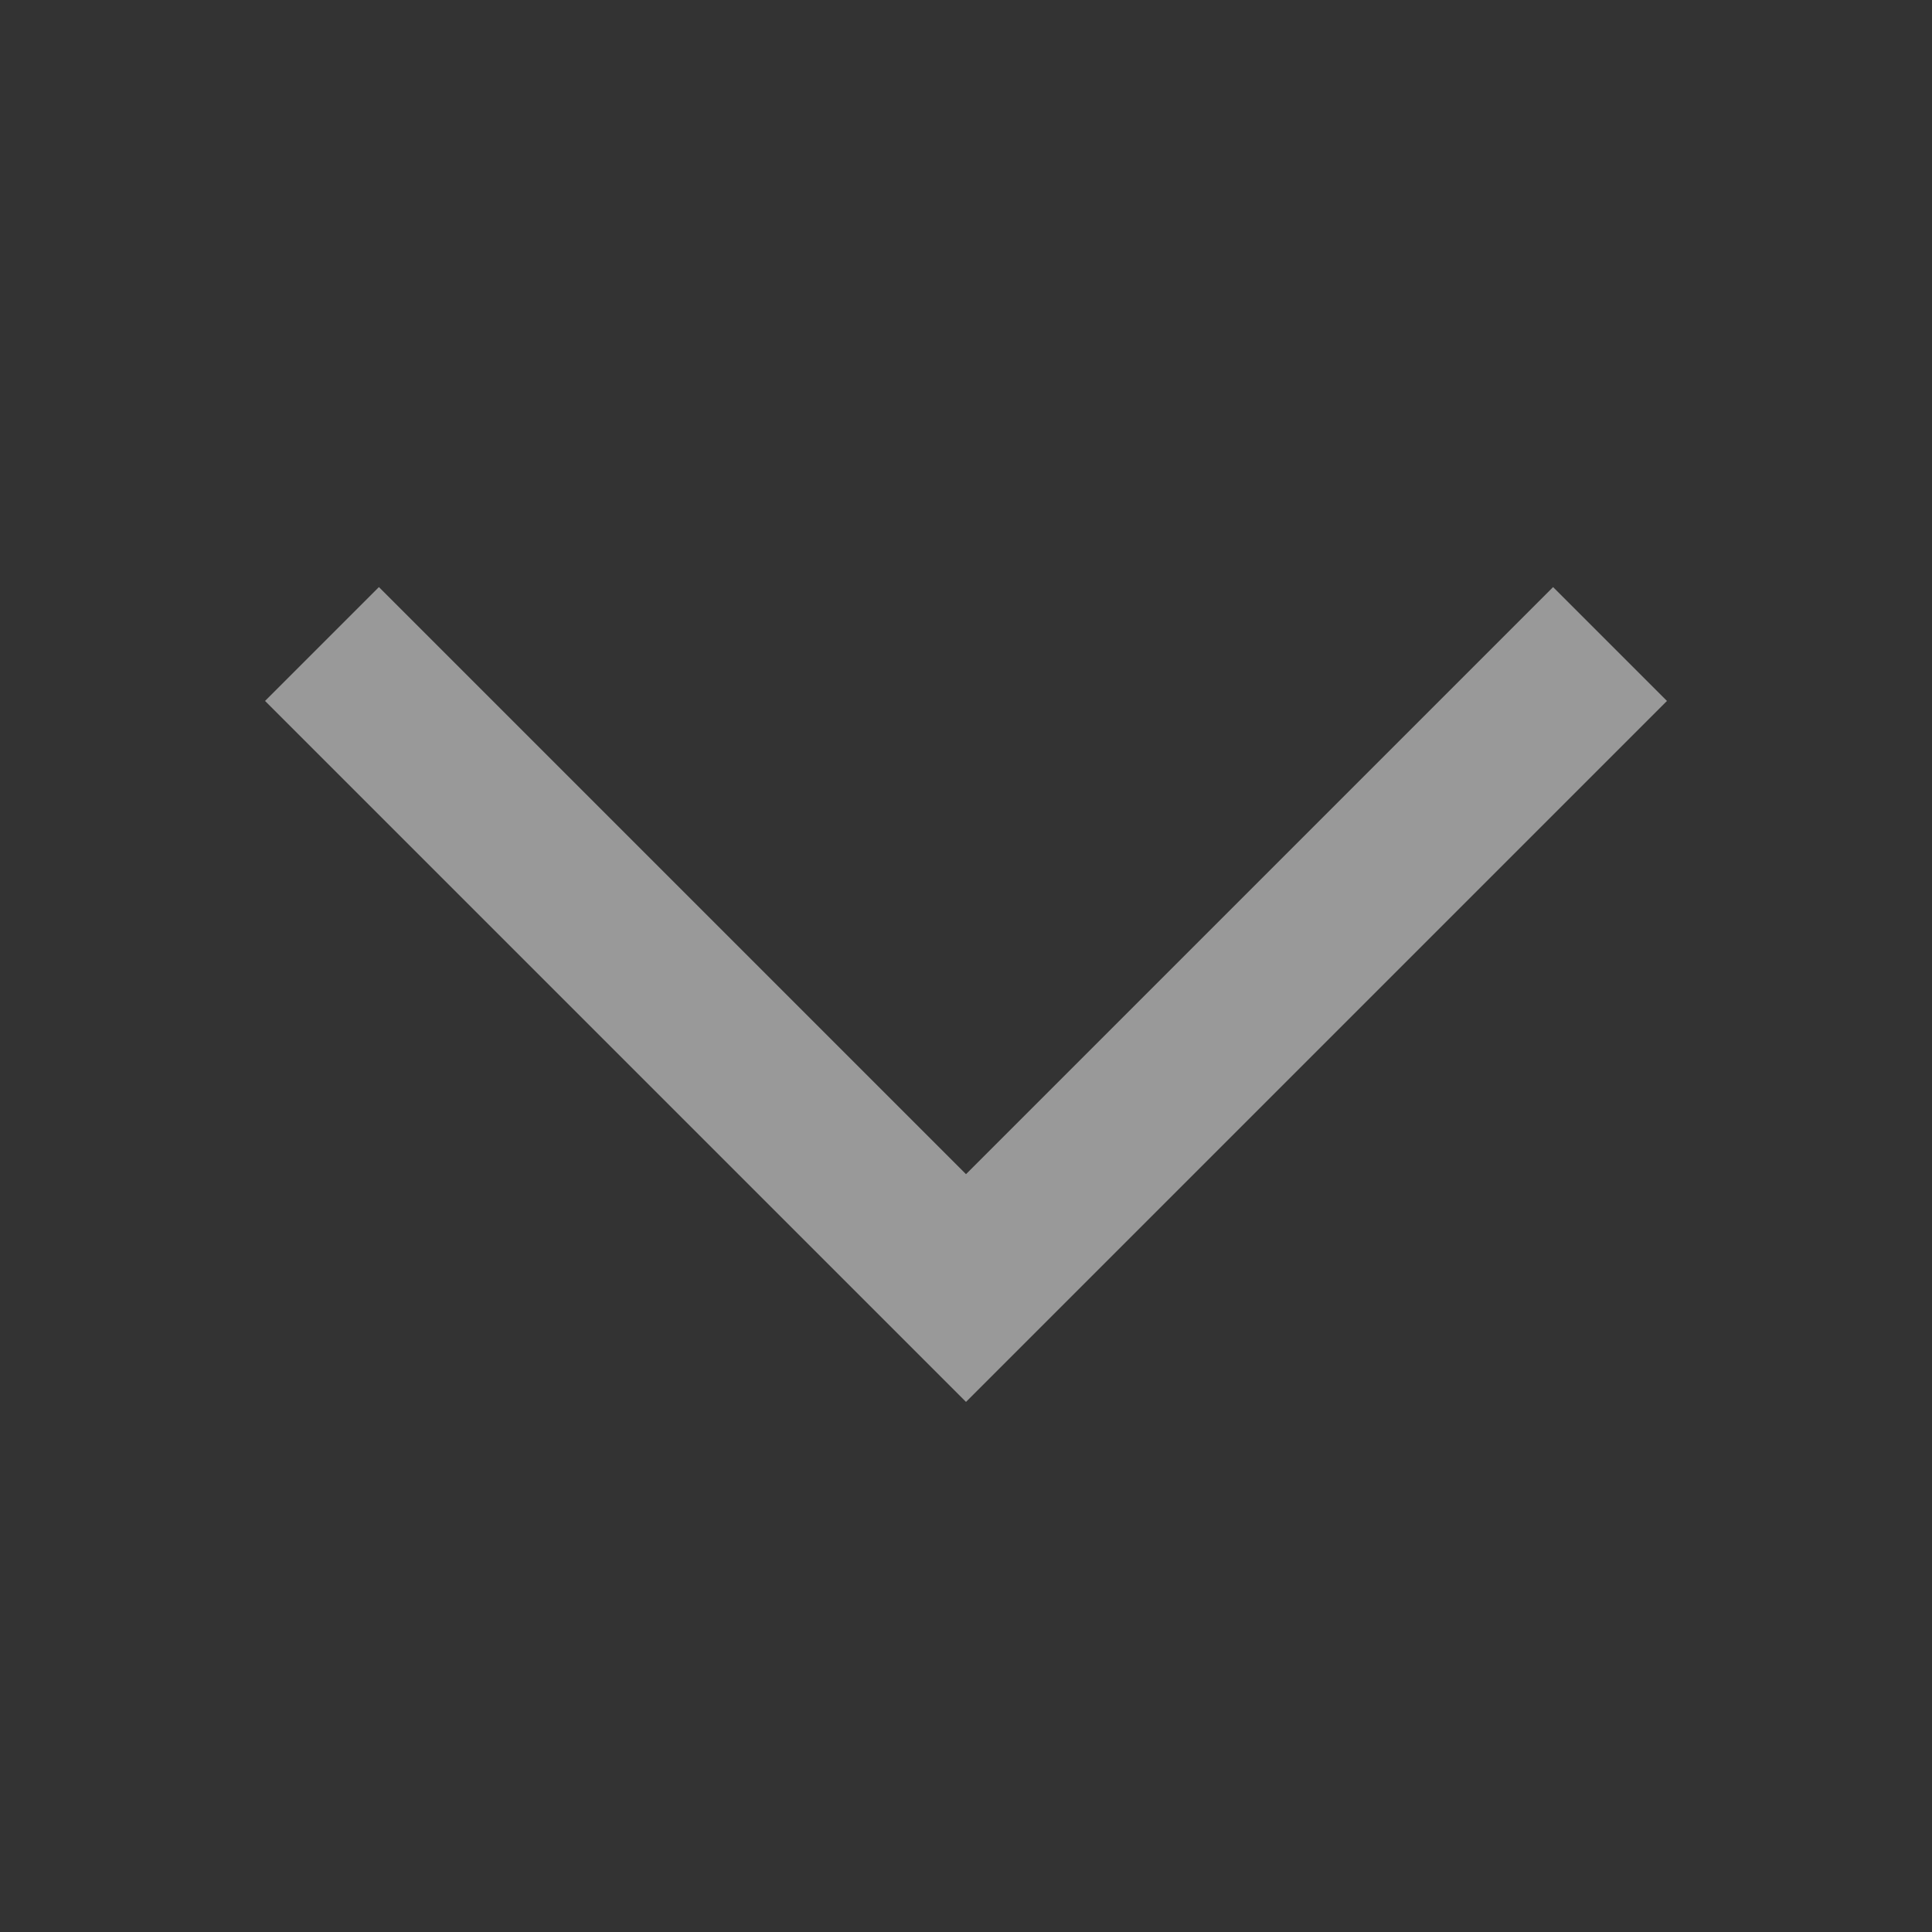 <svg width="16" height="16" viewBox="0 0 16 16" fill="none" xmlns="http://www.w3.org/2000/svg">
<rect x="0" y="0" width="16" height="16" fill="#333333" stroke="none"/>
<g opacity="0.5">
<path fill-rule="evenodd" clip-rule="evenodd" d="M12.862 4.862L13.805 5.805L8 11.61L2.195 5.805L3.138 4.862L8 9.724L12.862 4.862Z" fill="white"/>
</g>
</svg>
